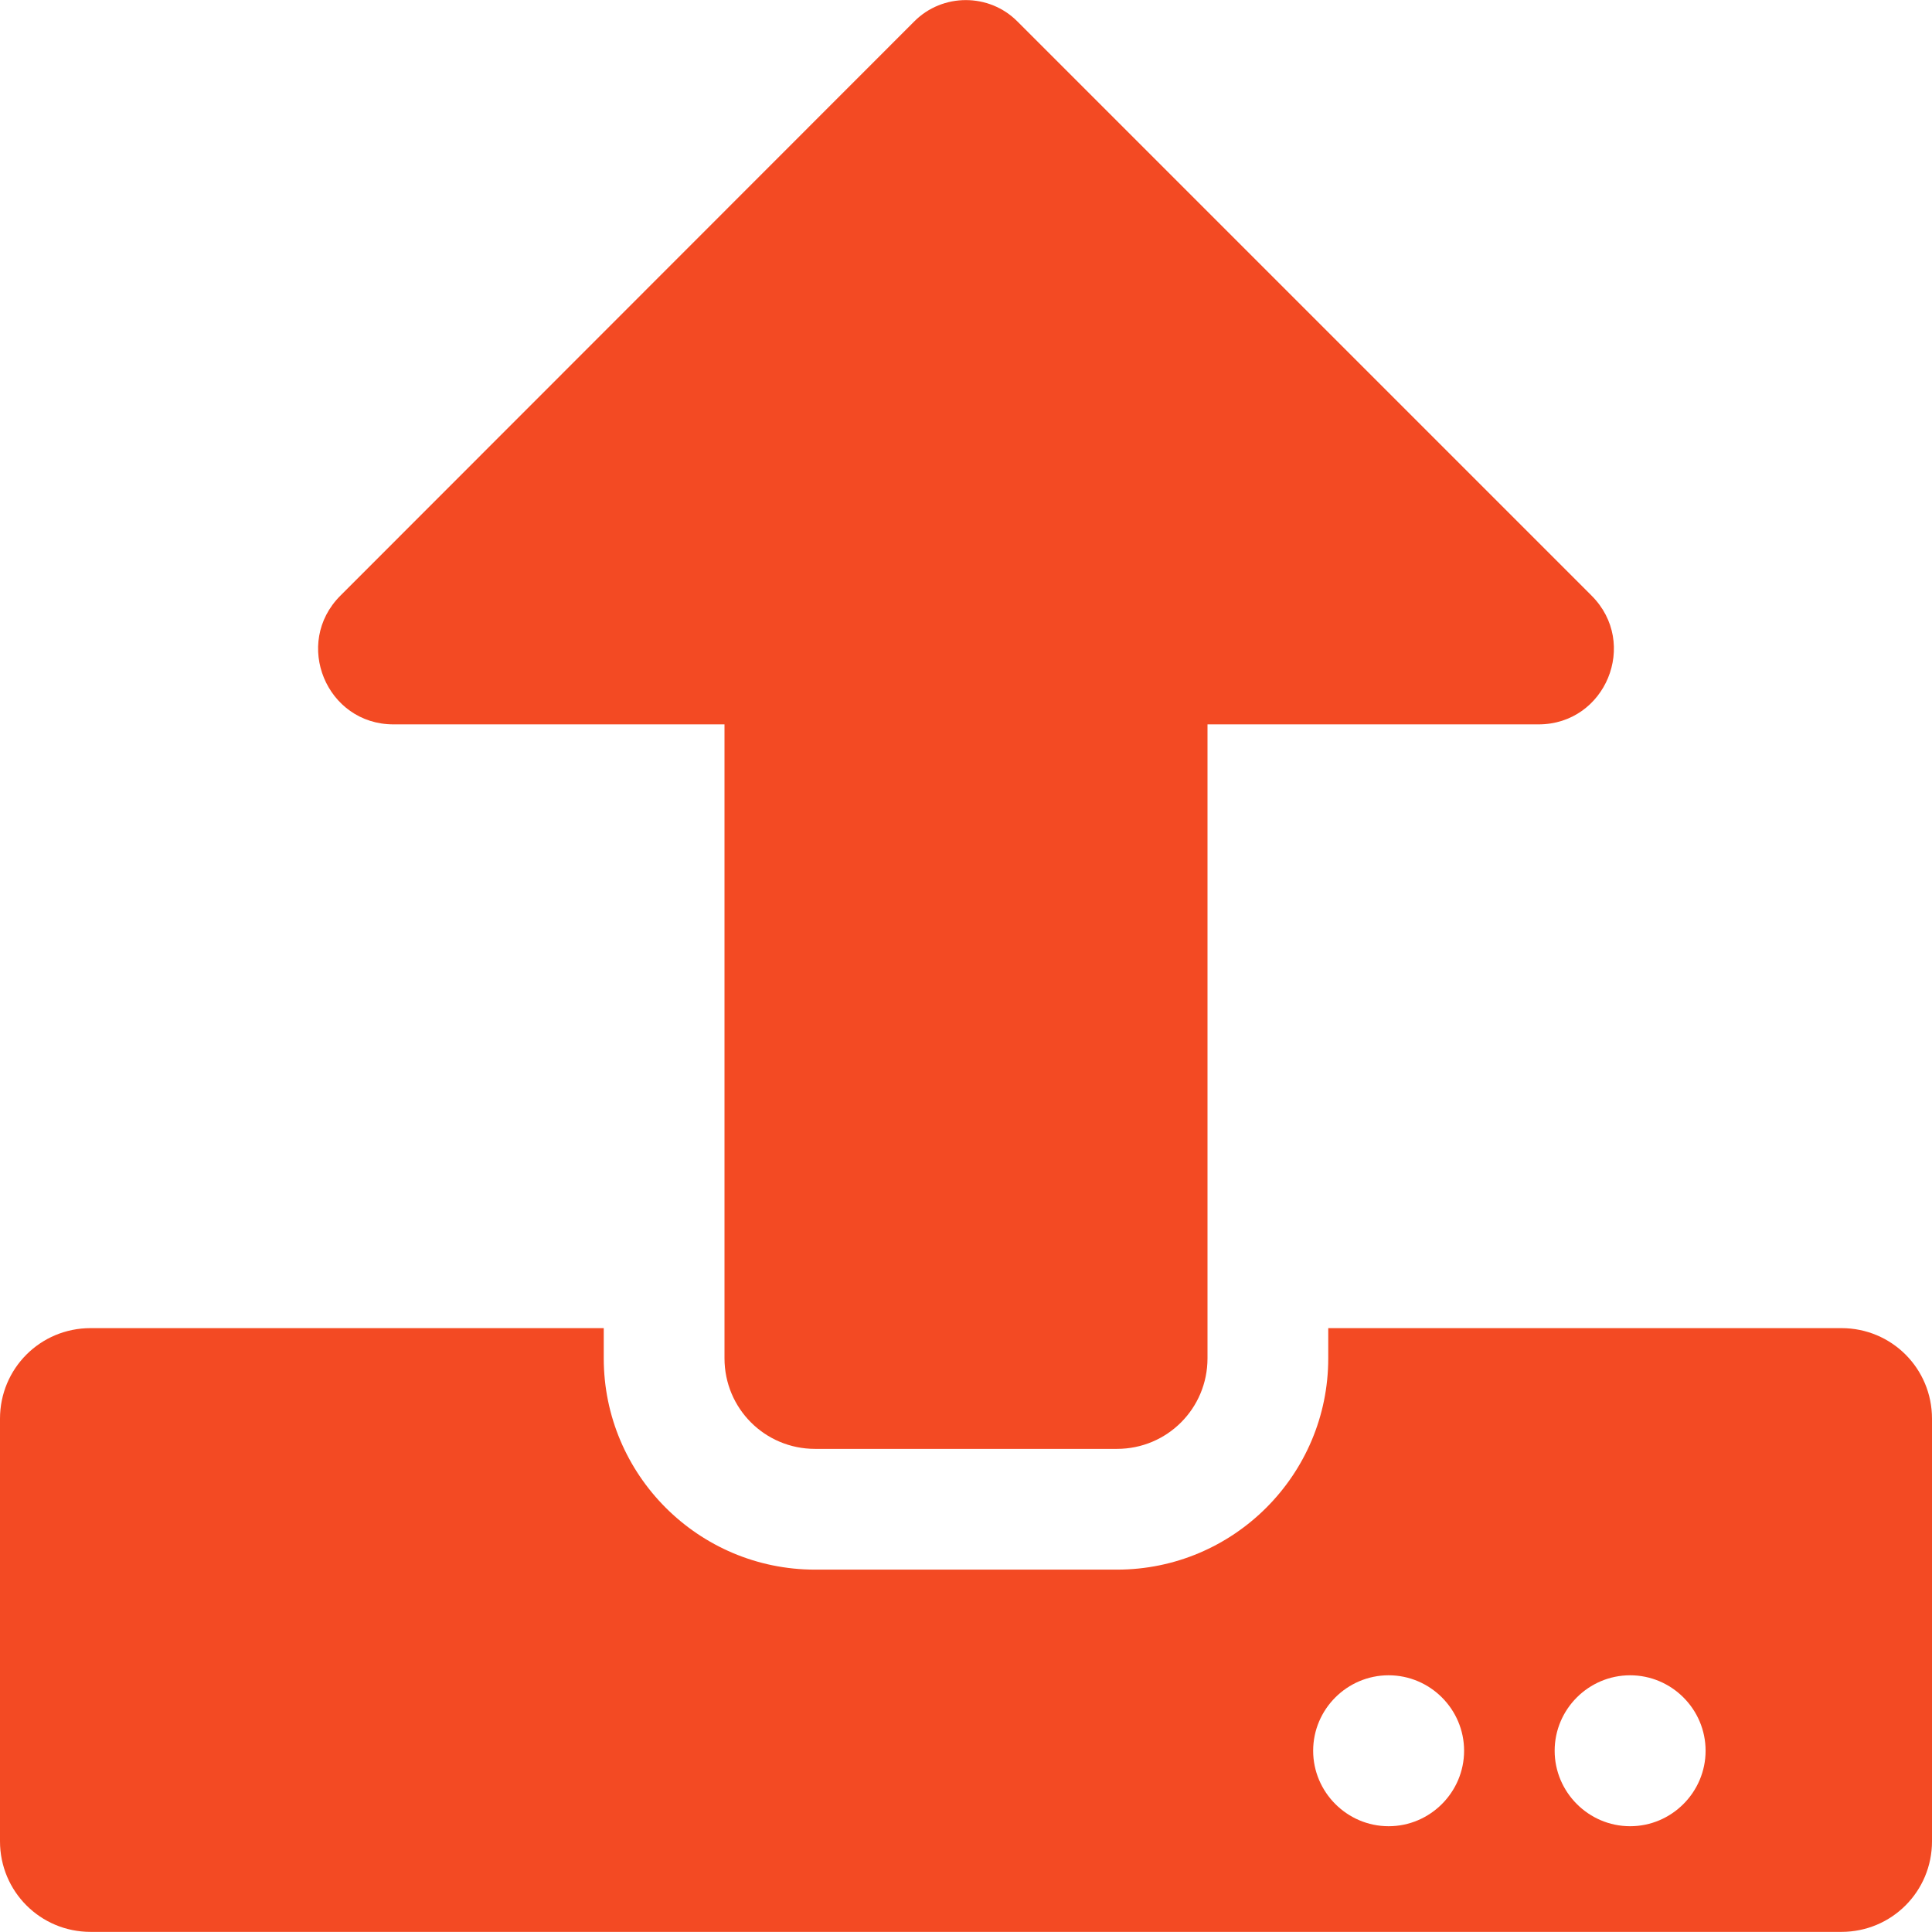 <svg width="16" height="16" viewBox="0 0 16 16" fill="none" xmlns="http://www.w3.org/2000/svg">
<path d="M9.25 11.999H6.75C6.334 11.999 6 11.664 6 11.249V5.999H3.259C2.703 5.999 2.425 5.327 2.819 4.933L7.572 0.177C7.806 -0.058 8.191 -0.058 8.425 0.177L13.181 4.933C13.575 5.327 13.297 5.999 12.741 5.999H10V11.249C10 11.664 9.666 11.999 9.25 11.999ZM16 11.749V15.249C16 15.664 15.666 15.999 15.25 15.999H0.75C0.334 15.999 0 15.664 0 15.249V11.749C0 11.333 0.334 10.999 0.75 10.999H5V11.249C5 12.214 5.784 12.999 6.75 12.999H9.25C10.216 12.999 11 12.214 11 11.249V10.999H15.25C15.666 10.999 16 11.333 16 11.749ZM12.125 14.499C12.125 14.155 11.844 13.874 11.5 13.874C11.156 13.874 10.875 14.155 10.875 14.499C10.875 14.842 11.156 15.124 11.5 15.124C11.844 15.124 12.125 14.842 12.125 14.499ZM14.125 14.499C14.125 14.155 13.844 13.874 13.5 13.874C13.156 13.874 12.875 14.155 12.875 14.499C12.875 14.842 13.156 15.124 13.5 15.124C13.844 15.124 14.125 14.842 14.125 14.499Z" fill="#F34A23"/>
</svg>

